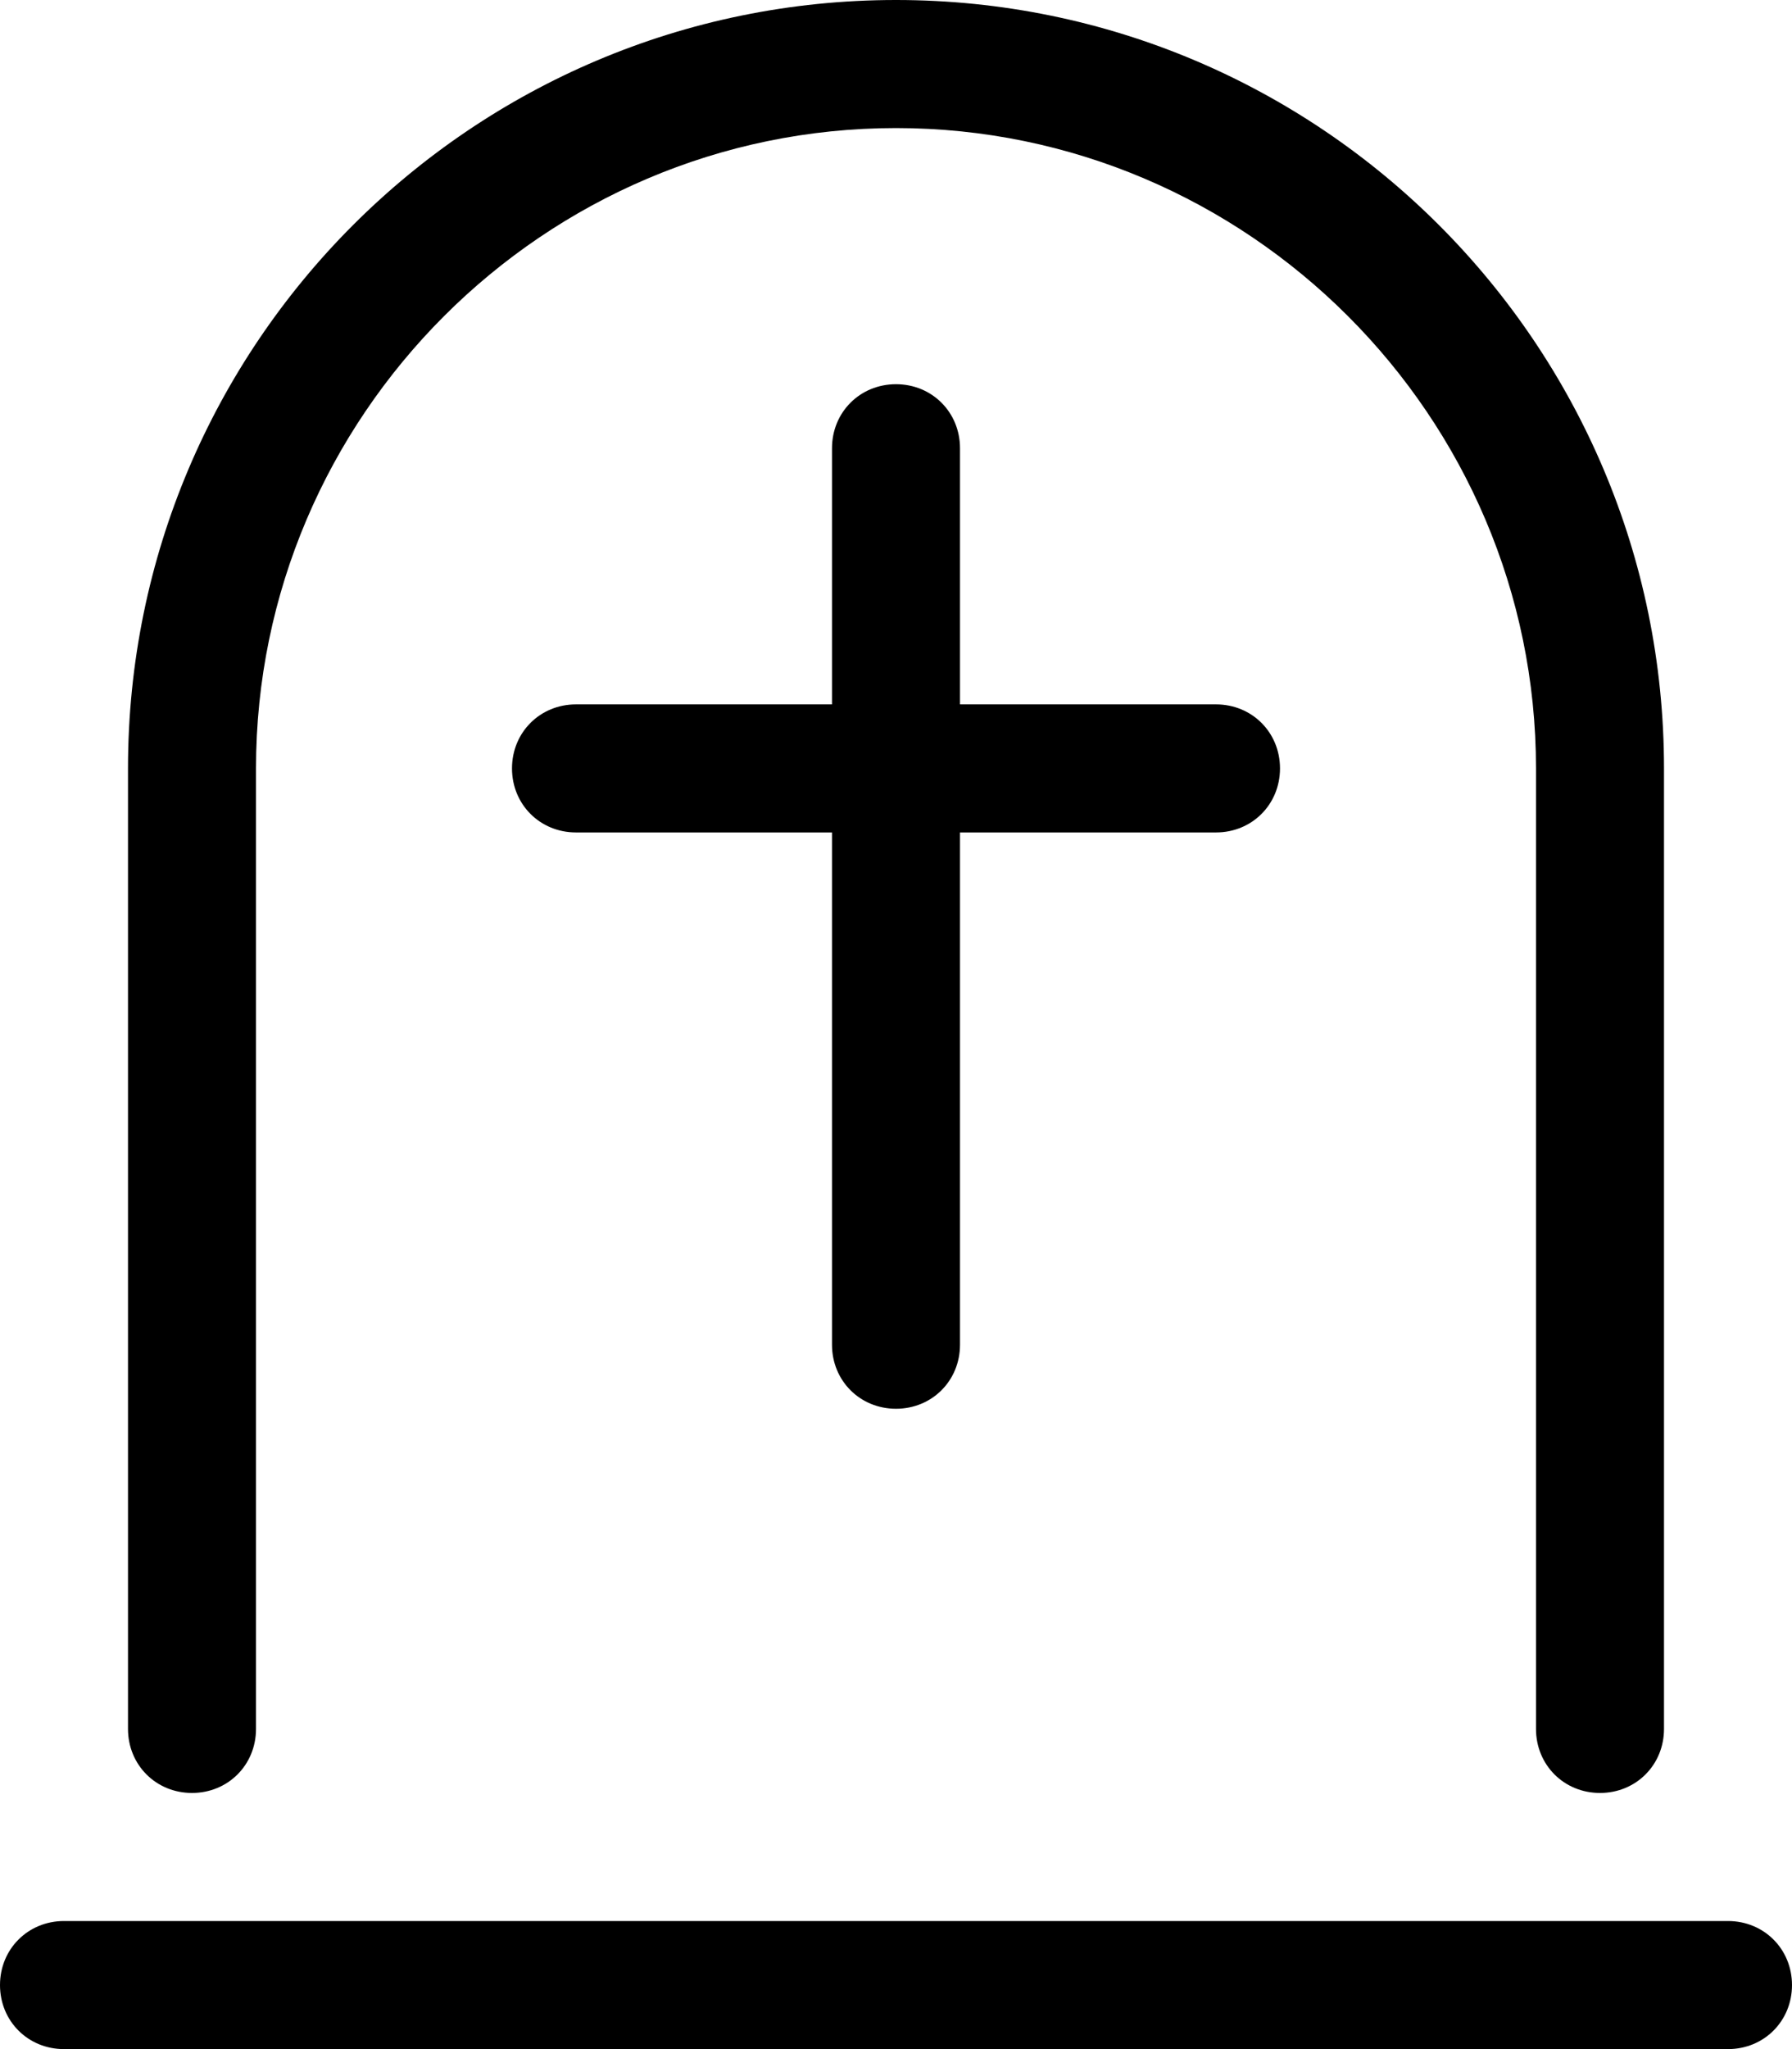 <svg xmlns="http://www.w3.org/2000/svg" viewBox="0 0 448 512"><!-- Font Awesome Pro 6.0.0-alpha1 by @fontawesome - https://fontawesome.com License - https://fontawesome.com/license (Commercial License) --><path d="M432 480H16C7 480 0 487 0 496C0 505 7 512 16 512H432C441 512 448 505 448 496C448 487 441 480 432 480ZM48 448C57 448 64 441 64 432V192C64 104 136 32 224 32S384 104 384 192V432C384 441 391 448 400 448S416 441 416 432V192C416 86 330 0 224 0S32 86 32 192V432C32 441 39 448 48 448ZM224 352C233 352 240 345 240 336V208H304C313 208 320 201 320 192S313 176 304 176H240V112C240 103 233 96 224 96S208 103 208 112V176H144C135 176 128 183 128 192S135 208 144 208H208V336C208 345 215 352 224 352Z"/></svg>